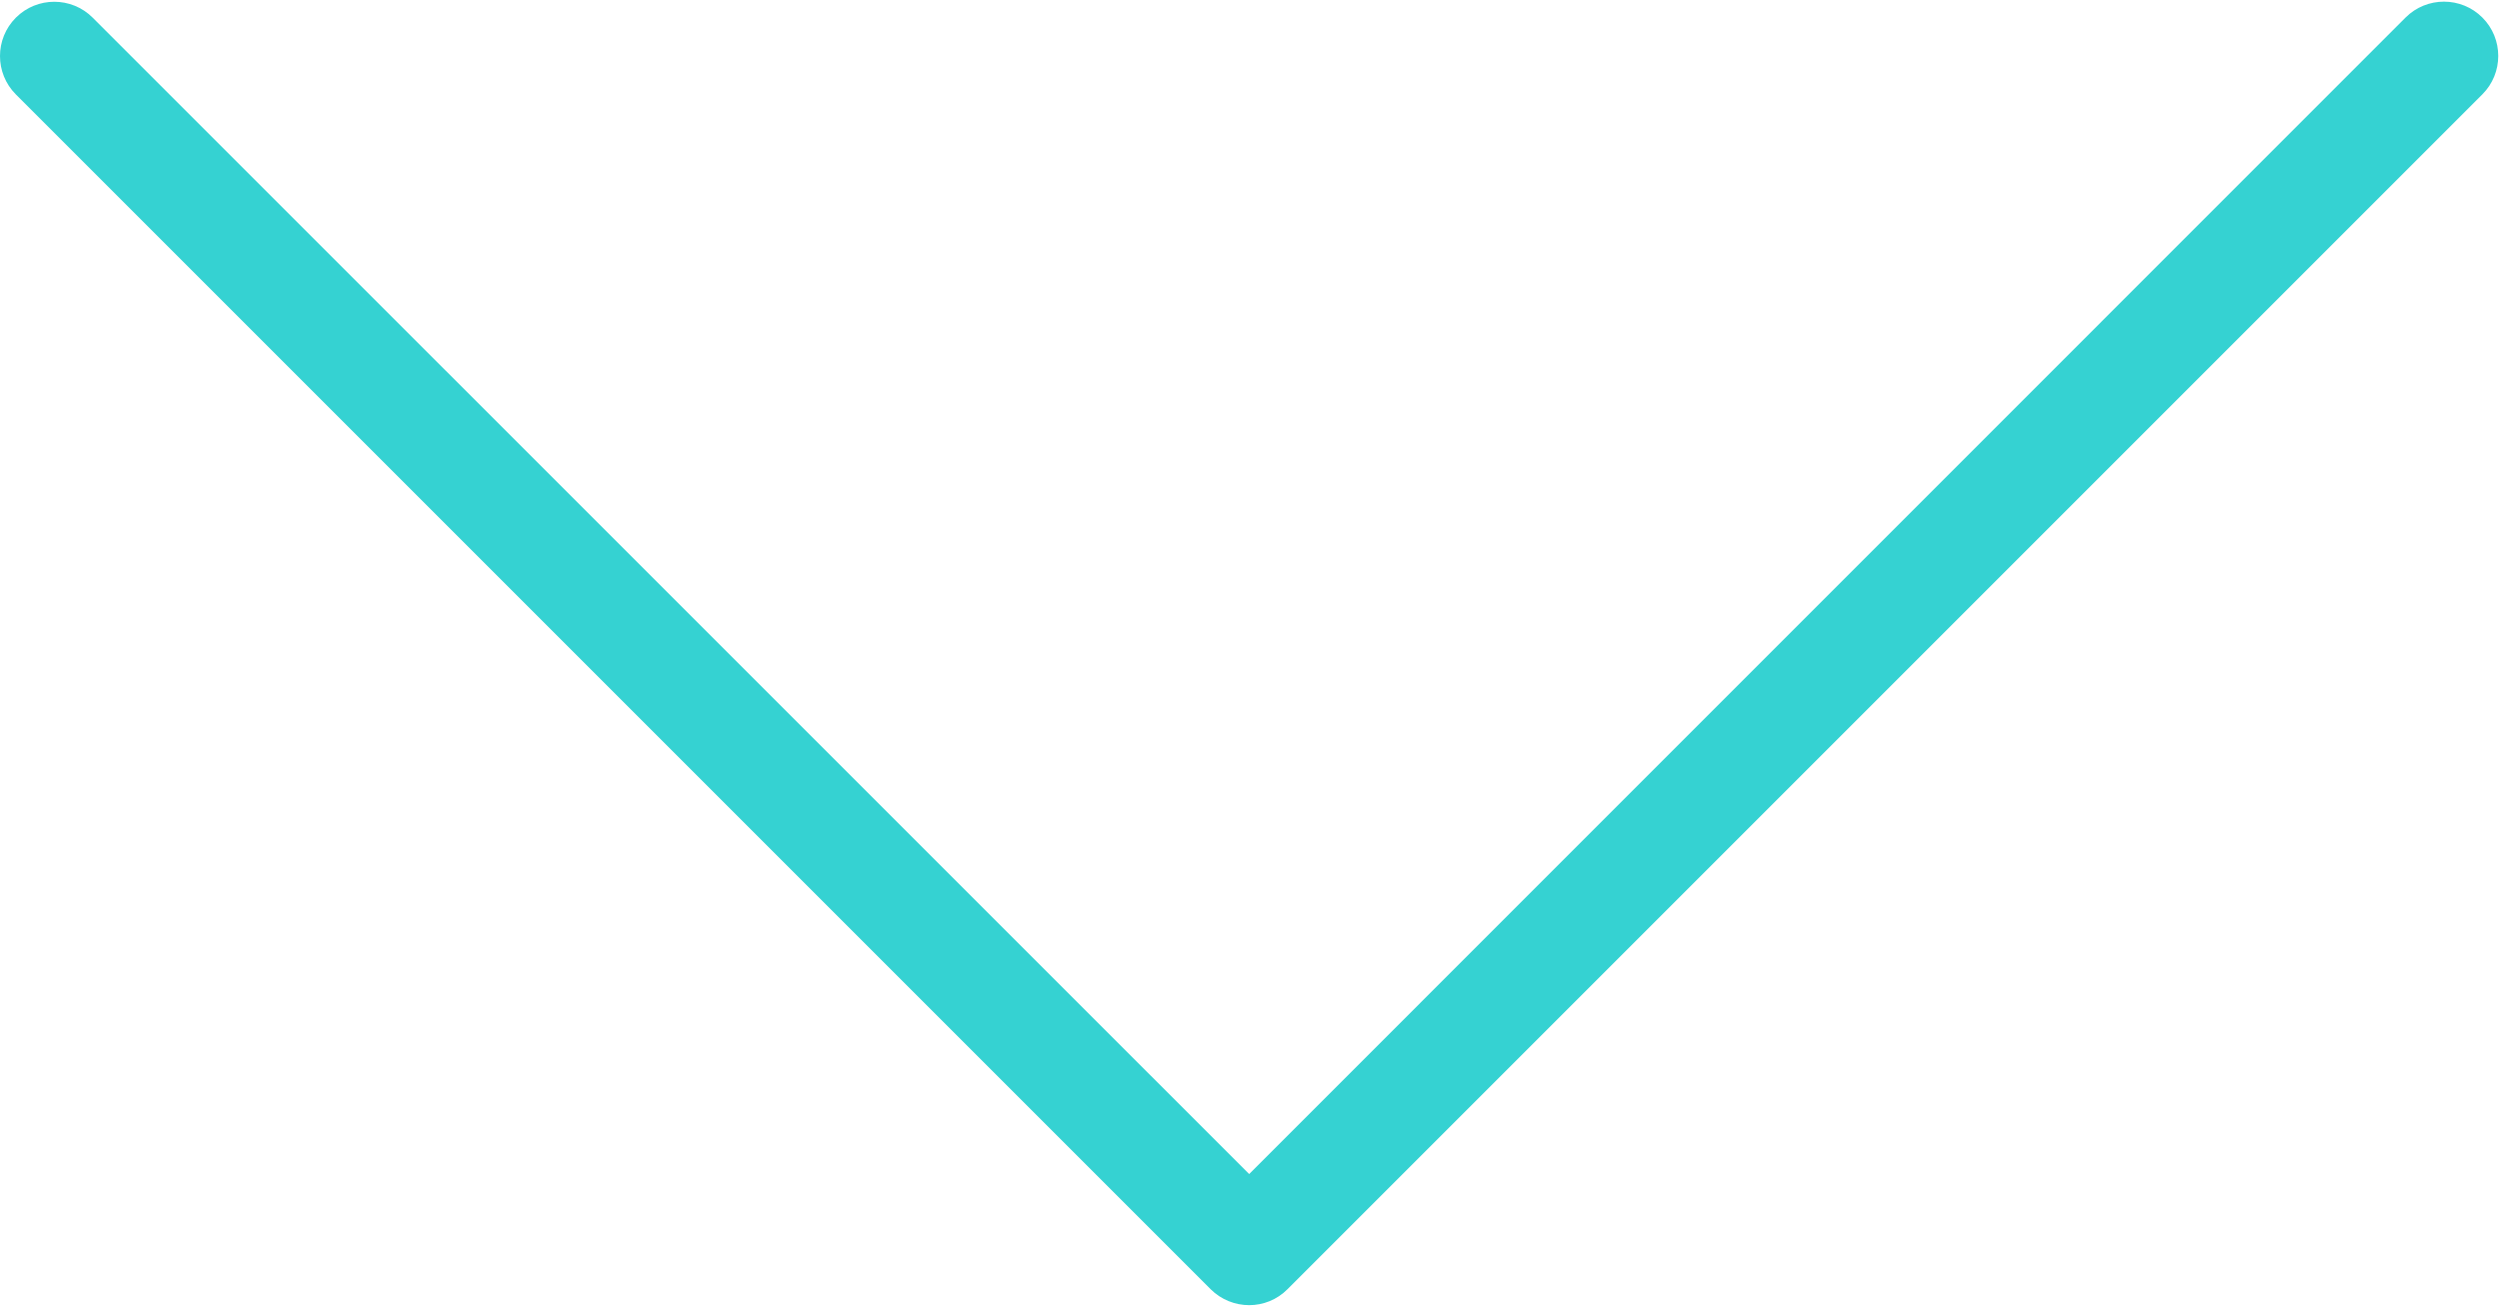 <svg width="491" height="257" viewBox="0 0 491 257" fill="none" xmlns="http://www.w3.org/2000/svg">
<path d="M487.536 3.445C483.376 -0.715 476.613 -0.715 472.453 3.445L245.339 230.581L18.203 3.467C14.043 -0.693 7.28 -0.693 3.12 3.467C-1.04 7.627 -1.04 14.39 3.12 18.55L237.787 253.217C239.878 255.286 242.608 256.332 245.339 256.332C248.07 256.332 250.8 255.287 252.87 253.196L487.537 18.529C491.696 14.368 491.696 7.605 487.536 3.445Z" fill="#35D2D2"/>
</svg>
